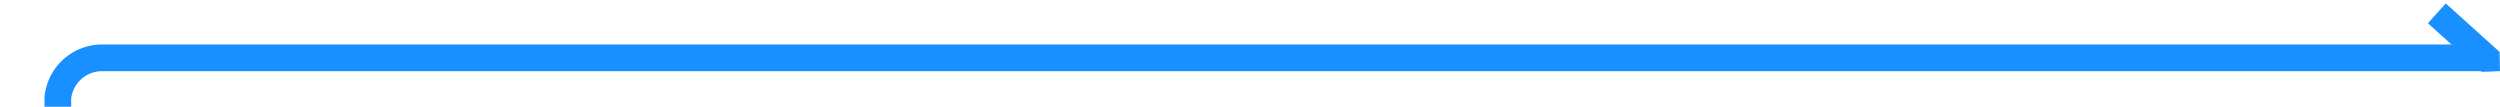 ﻿<?xml version="1.0" encoding="utf-8"?>
<svg version="1.1" xmlns:xlink="http://www.w3.org/1999/xlink" width="281px" height="12px" preserveAspectRatio="xMinYMid meet" viewBox="1223 1019  281 10" xmlns="http://www.w3.org/2000/svg">
  <path d="M 954 1088.5  L 1224 1088.5  A 5 5 0 0 0 1229.5 1083.5 L 1229.5 1029  A 5 5 0 0 1 1234.5 1024.5 L 1503 1024.5  " stroke-width="3" stroke="#1890ff" fill="none" />
  <path d="M 1503.954 1023.836  L 1497.904 1018.386  L 1495.896 1020.614  L 1501.946 1026.064  L 1504 1026  L 1503.954 1023.836  Z " fill-rule="nonzero" fill="#1890ff" stroke="none" />
</svg>